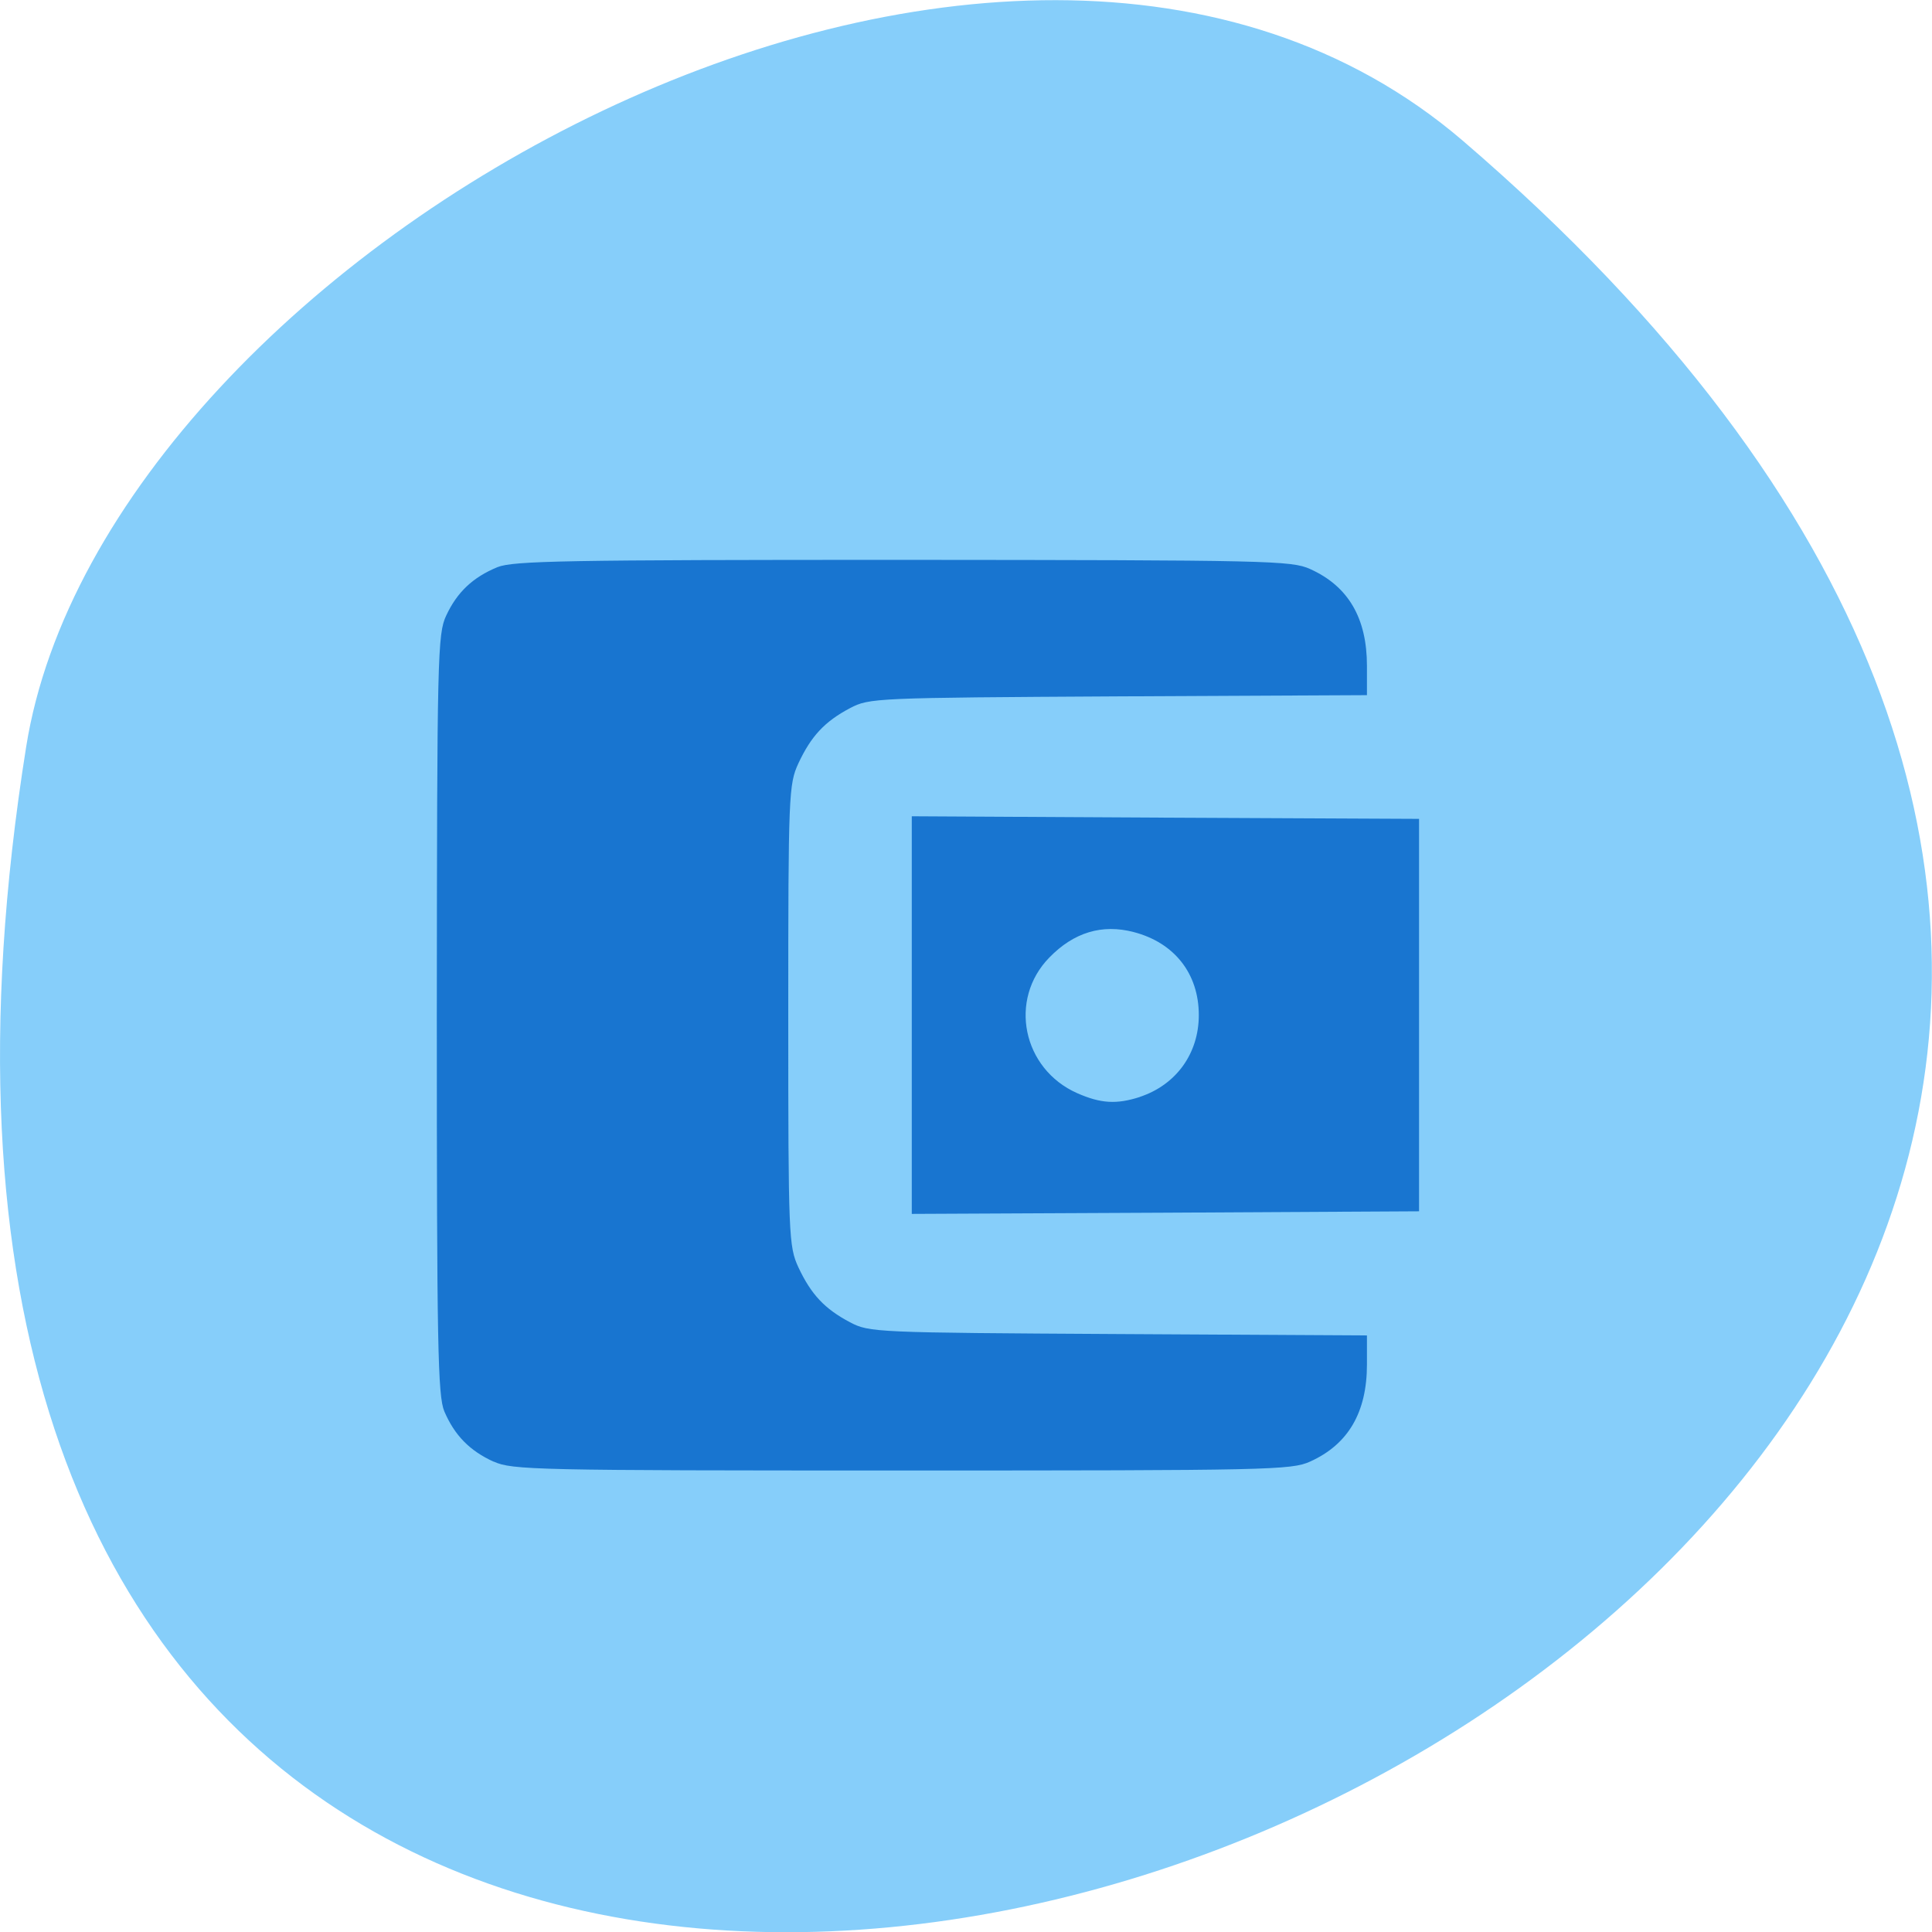 <svg xmlns="http://www.w3.org/2000/svg" viewBox="0 0 32 32"><path d="m 24.23 2.332 c 28.16 24.18 -29.75 47.43 -23.797 10.04 c 1.305 -8.199 16.207 -16.547 23.797 -10.04" fill="#86cefa"/><path d="m 8.176 24.21 c -0.395 -0.18 -0.645 -0.434 -0.816 -0.832 c -0.109 -0.258 -0.125 -1.086 -0.125 -6.578 c 0.004 -5.938 0.012 -6.301 0.156 -6.605 c 0.18 -0.387 0.441 -0.633 0.848 -0.801 c 0.262 -0.105 1.109 -0.121 6.719 -0.121 c 6.06 0.004 6.434 0.012 6.742 0.152 c 0.633 0.285 0.941 0.813 0.941 1.605 v 0.484 l -4.117 0.02 c -4.04 0.023 -4.125 0.027 -4.445 0.195 c -0.422 0.223 -0.645 0.465 -0.855 0.914 c -0.16 0.348 -0.168 0.508 -0.168 4.172 c 0 3.668 0.008 3.828 0.168 4.176 c 0.211 0.449 0.434 0.688 0.855 0.91 c 0.32 0.168 0.41 0.172 4.445 0.195 l 4.117 0.023 v 0.48 c 0 0.793 -0.309 1.324 -0.941 1.609 c -0.309 0.141 -0.68 0.148 -6.762 0.148 c -6.082 0 -6.453 -0.008 -6.762 -0.148 m 6.926 -7.395 v -3.293 l 4.203 0.023 l 4.199 0.02 v 6.5 l -4.199 0.023 l -4.203 0.02 m 3.777 -1.938 c 0.602 -0.199 0.977 -0.719 0.977 -1.355 c 0 -0.684 -0.402 -1.199 -1.078 -1.375 c -0.523 -0.137 -0.992 0.004 -1.398 0.422 c -0.68 0.695 -0.445 1.844 0.461 2.246 c 0.391 0.172 0.652 0.188 1.039 0.063" fill="#1875d0"/></svg>